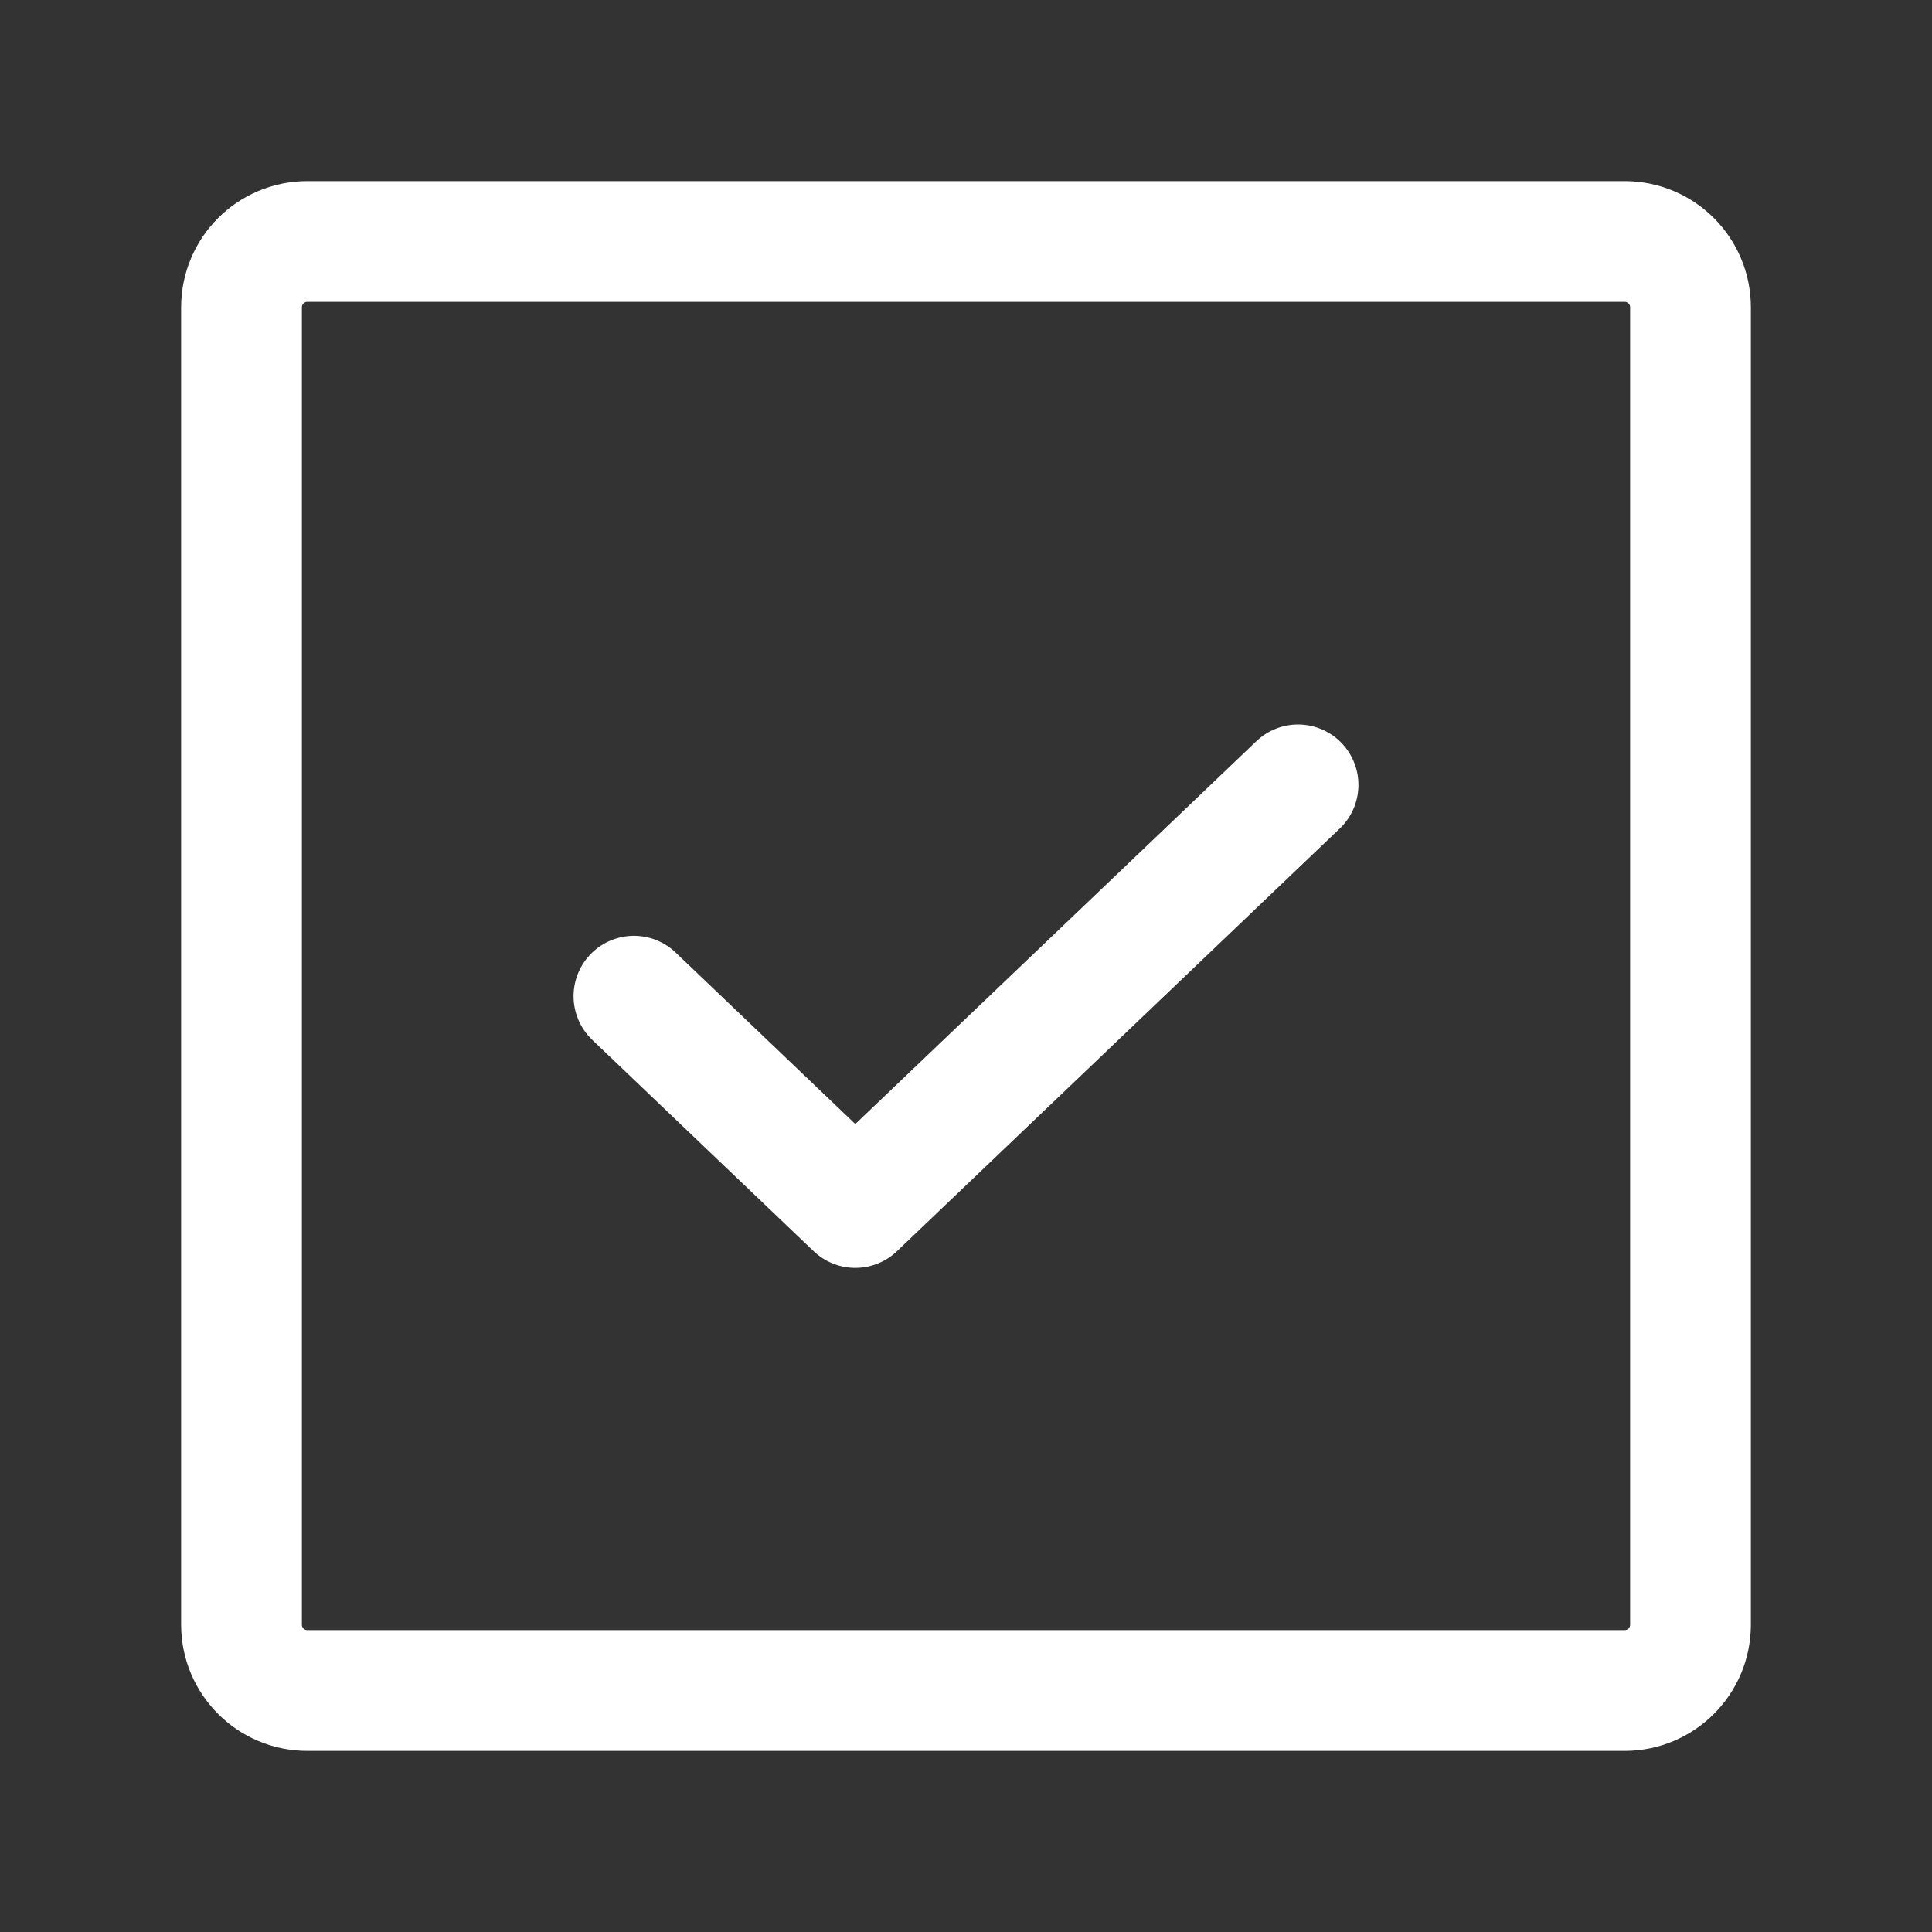<svg width="24" height="24" viewBox="0 0 24 24" fill="none" xmlns="http://www.w3.org/2000/svg">
<rect x="0" y="0" width="24" height="24" fill="#333333" stroke="none"/>
<path d="M16.125 9.75L10.625 15L7.875 12.375" stroke="white" stroke-width="1.5" stroke-linecap="round" stroke-linejoin="round"/>
<path d="M20.182 3H3.818C3.366 3 3 3.366 3 3.818V20.182C3 20.634 3.366 21 3.818 21H20.182C20.634 21 21 20.634 21 20.182V3.818C21 3.366 20.634 3 20.182 3Z" stroke="white" stroke-width="1.5" stroke-linecap="round" stroke-linejoin="round"/>
</svg>
